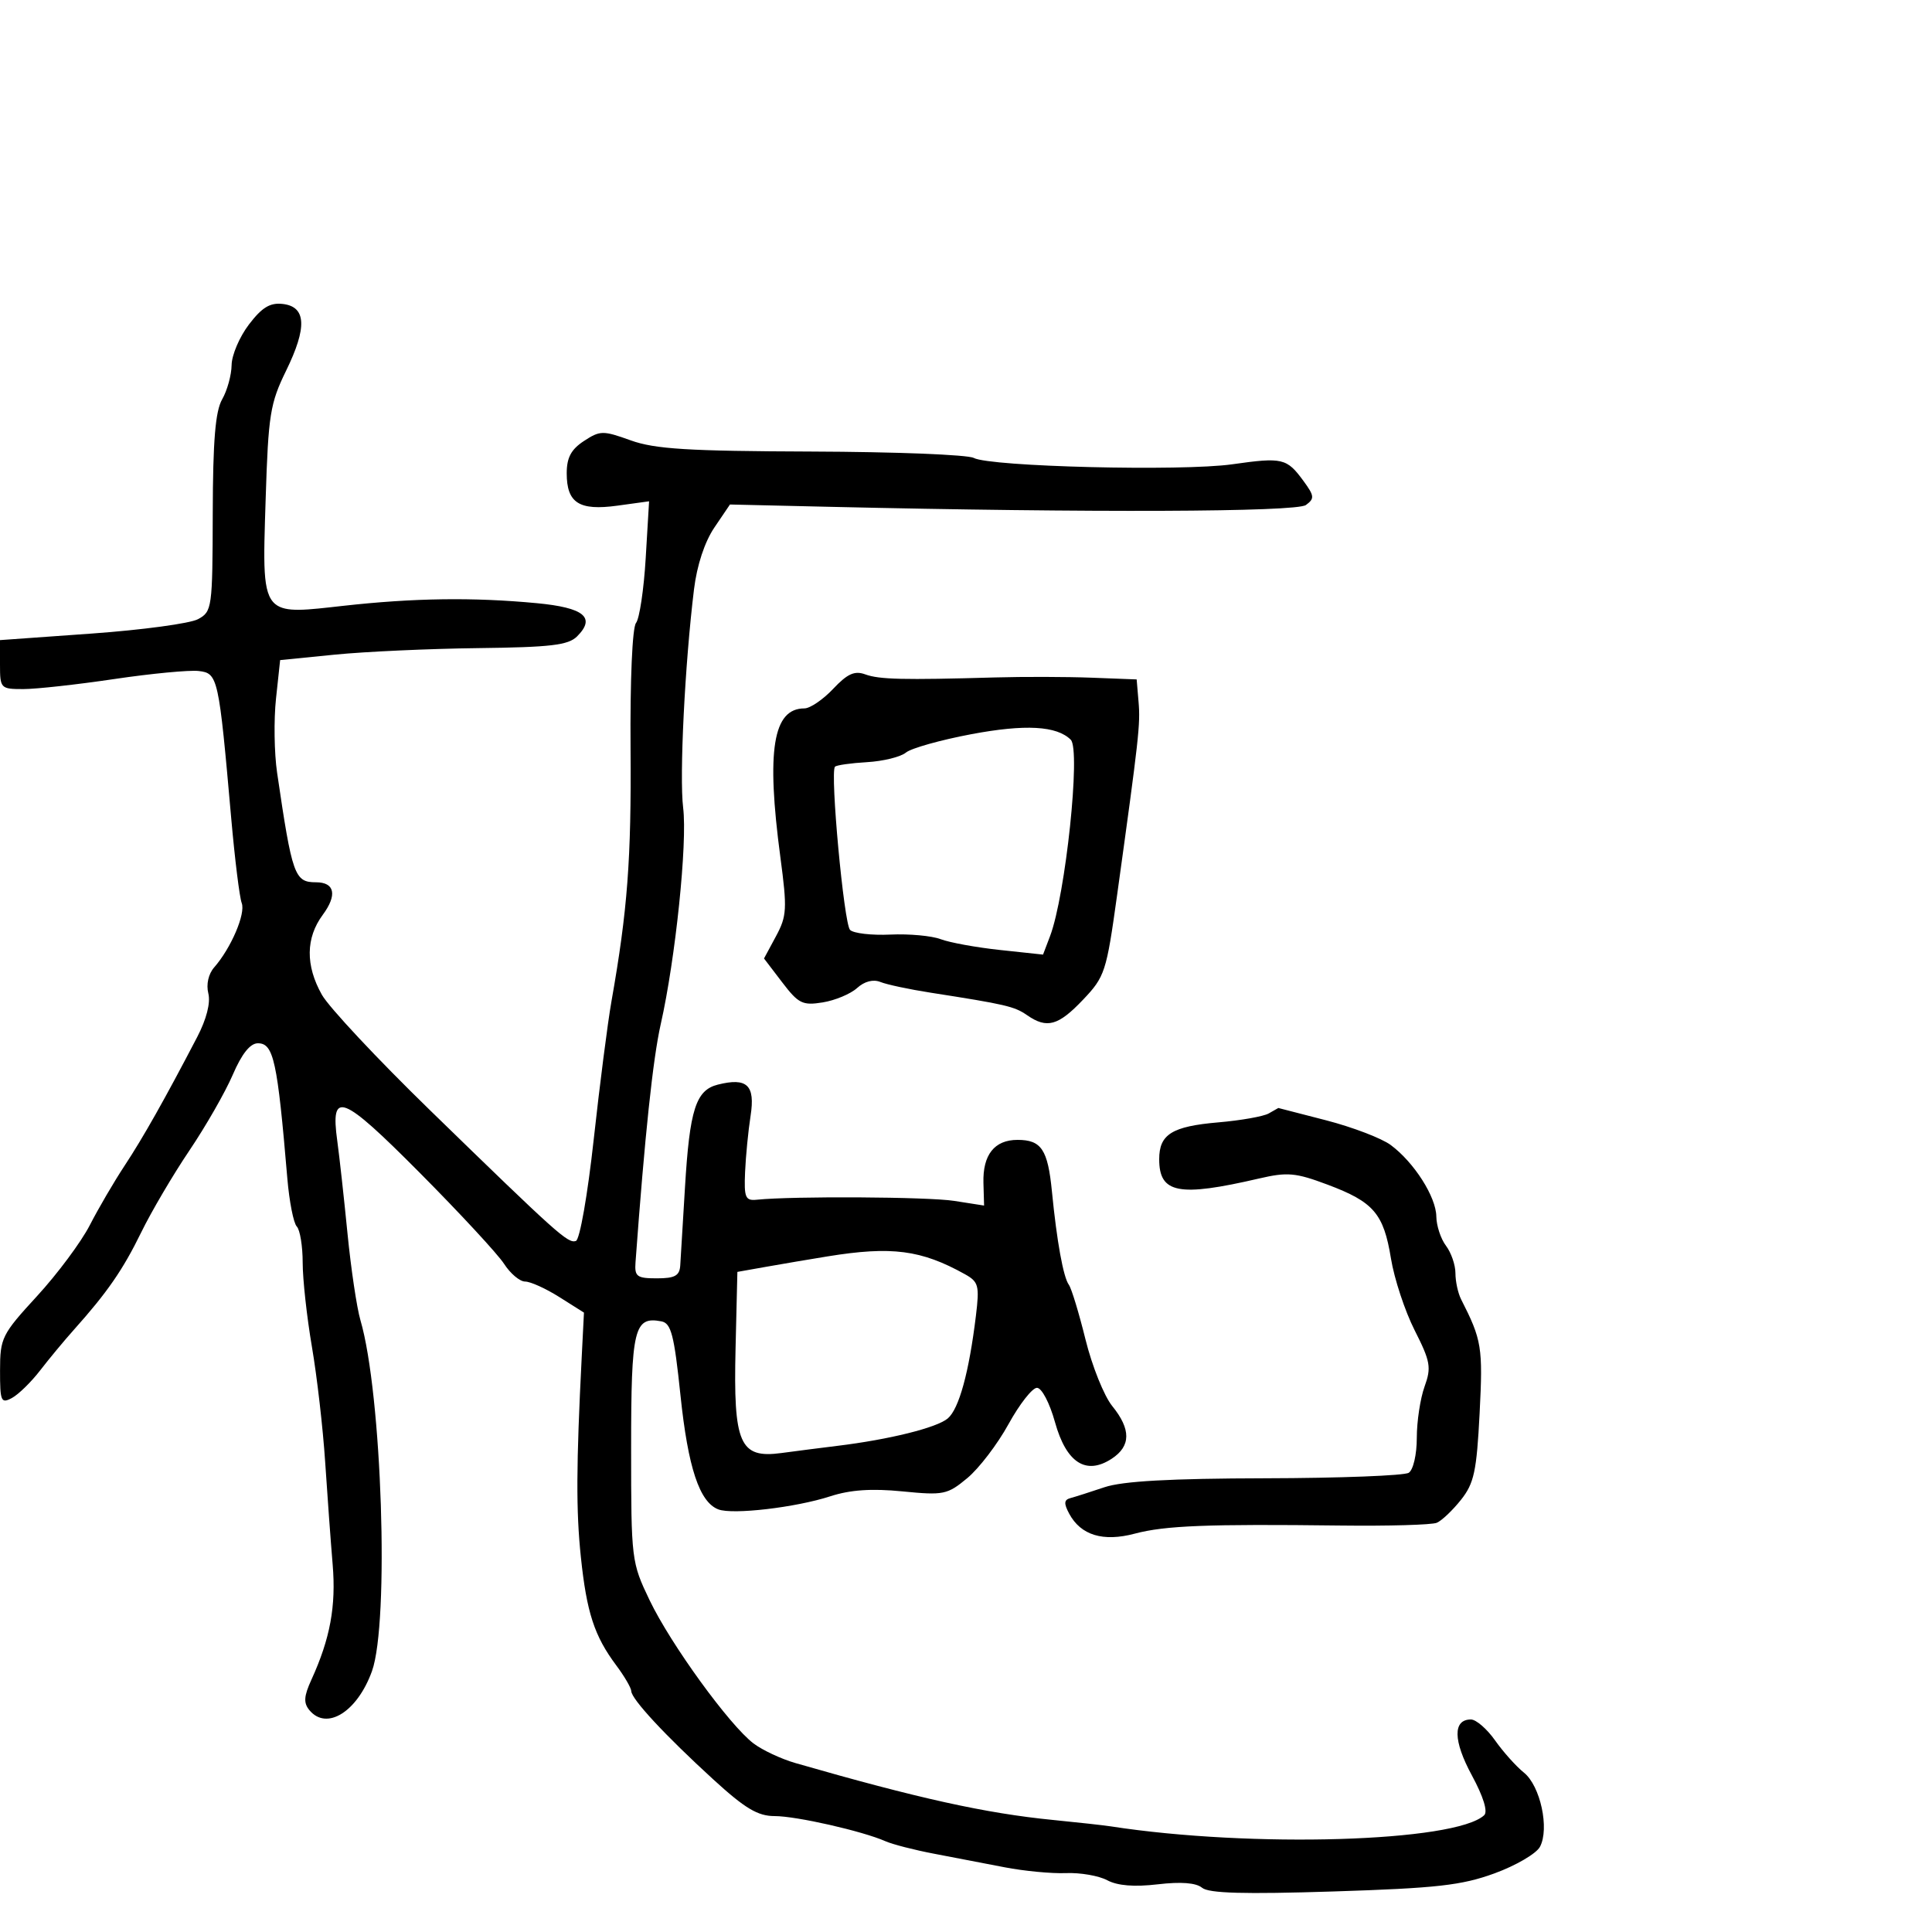 <svg xmlns="http://www.w3.org/2000/svg" width="300" height="300" viewBox="0 0 300 300" version="1.1">
  <defs/>
  <path d="M38.658,50.382 C40.682,47.728 41.934,46.969 43.908,47.199 C47.559,47.623 47.718,50.832 44.423,57.569 C41.949,62.624 41.664,64.401 41.257,77.312 C40.931,87.642 40.693,92.112 42.745,93.801 C44.393,95.156 47.516,94.718 53.254,94.078 C64.247,92.852 73.433,92.725 83.34,93.66 C90.695,94.355 92.55,95.879 89.613,98.815 C88.246,100.183 85.534,100.504 74.227,100.639 C66.677,100.729 56.675,101.185 52,101.651 L43.5,102.5 L42.858,108.478 C42.505,111.766 42.581,116.941 43.027,119.978 C45.373,135.971 45.738,137 49.063,137 C51.984,137 52.396,138.973 50.118,142.055 C47.469,145.638 47.42,149.907 49.978,154.46 C51.066,156.397 58.603,164.448 66.728,172.352 C86.642,191.725 88.182,193.105 89.425,192.697 C90.027,192.499 91.245,185.558 92.193,176.922 C93.124,168.44 94.362,158.8 94.945,155.5 C97.444,141.343 98.04,133.456 97.912,116.237 C97.833,105.576 98.186,97.459 98.759,96.737 C99.298,96.057 99.976,91.527 100.264,86.671 L100.789,77.841 L95.865,78.519 C89.928,79.335 88,78.103 88,73.493 C88,71.06 88.68,69.785 90.672,68.479 C93.182,66.835 93.622,66.829 97.942,68.382 C101.697,69.732 106.849,70.051 126.02,70.116 C138.933,70.16 150.263,70.606 151.198,71.106 C153.748,72.471 183.511,73.205 191.334,72.096 C199.157,70.987 199.807,71.139 202.408,74.69 C204.104,77.005 204.145,77.421 202.78,78.419 C201.286,79.512 169.286,79.633 128.924,78.7 L113.348,78.339 L110.924,81.92 C109.42,84.141 108.221,87.777 107.766,91.5 C106.344,103.11 105.478,120.554 106.08,125.435 C106.754,130.9 104.888,148.905 102.598,159.037 C101.386,164.397 100.126,176.291 98.683,196 C98.52,198.225 98.885,198.5 102,198.5 C104.791,198.5 105.526,198.095 105.628,196.5 C105.698,195.4 106.03,189.932 106.365,184.348 C107.09,172.282 108.051,169.276 111.462,168.42 C116.01,167.279 117.29,168.495 116.55,173.259 C116.187,175.591 115.803,179.525 115.695,182 C115.524,185.958 115.741,186.475 117.5,186.294 C123.11,185.716 144.092,185.837 148.154,186.472 L152.808,187.198 L152.708,183.687 C152.584,179.317 154.418,177 158,177 C161.704,177 162.704,178.497 163.342,185 C164.102,192.754 165.113,198.331 165.971,199.5 C166.374,200.05 167.538,203.875 168.557,208 C169.577,212.125 171.443,216.772 172.705,218.327 C175.639,221.94 175.616,224.55 172.635,226.504 C168.639,229.122 165.577,227.152 163.818,220.832 C162.986,217.841 161.757,215.5 161.019,215.5 C160.295,215.5 158.307,218.039 156.601,221.141 C154.896,224.244 152.018,228.013 150.207,229.516 C147.101,232.095 146.53,232.212 140.122,231.581 C135.335,231.109 132.028,231.335 128.915,232.347 C123.566,234.086 113.767,235.231 111.543,234.378 C108.61,233.253 106.837,227.904 105.661,216.639 C104.683,207.274 104.217,205.47 102.702,205.18 C98.457,204.366 98,206.281 98.001,224.872 C98.002,242.237 98.045,242.59 100.88,248.5 C104.156,255.327 113.269,267.886 117,270.715 C118.375,271.758 121.3,273.13 123.5,273.763 C142.551,279.251 153.048,281.57 163.5,282.601 C167.35,282.981 171.4,283.43 172.5,283.6 C194.334,286.975 225.968,286.03 230.46,281.87 C231.061,281.313 230.343,278.991 228.539,275.656 C225.637,270.292 225.585,267 228.401,267 C229.205,267 230.895,268.462 232.155,270.25 C233.415,272.038 235.431,274.289 236.636,275.254 C239.191,277.301 240.627,283.96 239.121,286.775 C238.554,287.833 235.376,289.689 232.057,290.899 C226.949,292.761 223.111,293.192 207.051,293.705 C193.179,294.148 187.697,293.994 186.66,293.132 C185.722,292.355 183.384,292.172 179.777,292.596 C176.129,293.025 173.523,292.815 171.933,291.964 C170.623,291.263 167.74,290.764 165.526,290.854 C163.312,290.944 159.025,290.538 156,289.951 C152.975,289.364 148.025,288.413 145,287.837 C141.975,287.262 138.6,286.393 137.5,285.908 C133.921,284.329 123.661,282 120.281,282 C117.664,282 115.693,280.821 110.741,276.292 C103.288,269.477 98.055,263.84 98.023,262.594 C98.01,262.096 96.96,260.296 95.689,258.594 C92.292,254.047 91.1,250.398 90.197,241.78 C89.442,234.584 89.472,227.595 90.331,210.661 L90.677,203.821 L86.859,201.411 C84.758,200.085 82.366,199 81.543,199 C80.72,199 79.248,197.763 78.273,196.25 C77.298,194.738 71.408,188.377 65.185,182.115 C53.045,169.901 51.276,169.217 52.372,177.163 C52.701,179.548 53.413,186 53.956,191.5 C54.498,197 55.404,203.075 55.968,205 C59.31,216.391 60.477,251.948 57.757,259.5 C55.483,265.813 50.724,268.782 48.048,265.558 C47.111,264.428 47.179,263.399 48.363,260.808 C51.267,254.45 52.198,249.402 51.656,242.948 C51.358,239.402 50.834,232.225 50.491,227 C50.148,221.775 49.222,213.729 48.433,209.119 C47.645,204.509 47,198.637 47,196.069 C47,193.501 46.588,190.973 46.084,190.45 C45.581,189.928 44.921,186.575 44.619,183 C43.072,164.69 42.485,162 40.044,162 C38.845,162 37.544,163.632 36.14,166.897 C34.981,169.591 31.953,174.878 29.411,178.647 C26.868,182.416 23.499,188.141 21.923,191.368 C19.086,197.177 16.659,200.688 11.46,206.5 C9.984,208.15 7.632,210.984 6.233,212.798 C4.834,214.612 2.859,216.54 1.845,217.083 C0.16,217.985 0.001,217.613 0.007,212.785 C0.014,207.747 0.283,207.207 5.761,201.247 C8.921,197.807 12.603,192.857 13.944,190.247 C15.284,187.636 17.718,183.475 19.352,181 C22.199,176.687 25.616,170.634 30.613,161.045 C32.067,158.257 32.716,155.717 32.349,154.255 C31.998,152.856 32.364,151.234 33.261,150.21 C35.878,147.223 38.166,141.876 37.534,140.228 C37.198,139.352 36.465,133.43 35.904,127.068 C33.969,105.102 33.845,104.54 30.854,104.194 C29.398,104.025 23.49,104.588 17.725,105.444 C11.96,106.3 5.614,107 3.622,107 C0.095,107 0,106.901 0,103.198 L0,99.396 L14.25,98.378 C22.088,97.817 29.512,96.812 30.75,96.144 C32.929,94.968 33.001,94.449 33.035,79.715 C33.062,68.412 33.438,63.857 34.5,62 C35.286,60.625 35.945,58.232 35.965,56.683 C35.984,55.134 37.196,52.299 38.658,50.382 Z M129.367,106.969 C131.595,104.609 132.701,104.111 134.364,104.719 C136.536,105.513 140.219,105.6 154.5,105.193 C158.9,105.067 165.65,105.085 169.5,105.232 L176.5,105.5 L176.796,109.007 C177.088,112.469 176.872,114.413 173.461,139 C171.803,150.95 171.57,151.665 168.16,155.25 C164.319,159.289 162.557,159.772 159.473,157.63 C157.519,156.274 156.156,155.957 144.5,154.142 C141.2,153.628 137.696,152.881 136.713,152.483 C135.593,152.028 134.239,152.378 133.087,153.421 C132.075,154.337 129.678,155.34 127.758,155.652 C124.62,156.161 123.984,155.846 121.452,152.526 L118.635,148.833 L120.493,145.383 C122.186,142.24 122.247,141.147 121.176,133.103 C118.967,116.517 120.02,110 124.908,110 C125.787,110 127.794,108.636 129.367,106.969 Z M197,172.9 C197.825,172.438 198.5,172.055 198.5,172.048 C198.502,172.04 201.851,172.904 205.945,173.968 C210.04,175.031 214.54,176.752 215.945,177.792 C219.569,180.475 222.994,185.844 223.032,188.898 C223.049,190.329 223.724,192.374 224.532,193.441 C225.339,194.509 226,196.427 226,197.705 C226,198.982 226.397,200.809 226.883,201.764 C230.096,208.079 230.277,209.194 229.756,219.416 C229.293,228.477 228.896,230.327 226.86,232.891 C225.562,234.526 223.872,236.13 223.104,236.456 C222.337,236.782 215.587,236.975 208.104,236.884 C187.493,236.635 180.91,236.894 176.208,238.143 C171.281,239.452 167.817,238.395 166.019,235.035 C165.173,233.454 165.217,232.89 166.207,232.626 C166.918,232.437 169.3,231.677 171.5,230.937 C174.325,229.987 181.667,229.579 196.5,229.546 C208.05,229.521 218.063,229.136 218.75,228.691 C219.453,228.236 220,225.86 220,223.262 C220,220.721 220.542,217.143 221.204,215.312 C222.283,212.33 222.121,211.415 219.663,206.559 C218.153,203.577 216.5,198.569 215.989,195.43 C214.85,188.433 213.301,186.631 206.114,183.94 C201.169,182.088 199.904,181.976 195.5,182.998 C183.004,185.898 180,185.317 180,180 C180,176.131 181.985,174.898 189.213,174.278 C192.671,173.981 196.175,173.361 197,172.9 Z M150.82,114.006 C146.045,114.905 141.477,116.189 140.667,116.861 C139.858,117.533 137.138,118.202 134.624,118.348 C132.11,118.494 129.873,118.813 129.653,119.057 C128.87,119.925 131.045,143.445 131.997,144.397 C132.53,144.93 135.346,145.256 138.255,145.121 C141.164,144.986 144.681,145.309 146.071,145.837 C147.461,146.365 151.605,147.12 155.28,147.513 L161.962,148.229 L163.049,145.37 C165.456,139.04 167.842,116.442 166.269,114.869 C164.102,112.702 159.202,112.429 150.82,114.006 Z M128.5,195.092 C125.75,195.537 121.475,196.262 119,196.701 L114.5,197.5 L114.217,209.375 C113.863,224.229 114.858,226.5 121.335,225.626 C123.626,225.317 127.525,224.817 130,224.515 C138.097,223.527 145.468,221.697 147.17,220.252 C148.915,218.771 150.471,213.098 151.537,204.33 C152.109,199.623 151.956,199.042 149.833,197.859 C143.041,194.075 138.45,193.48 128.5,195.092 Z"/>
</svg>

